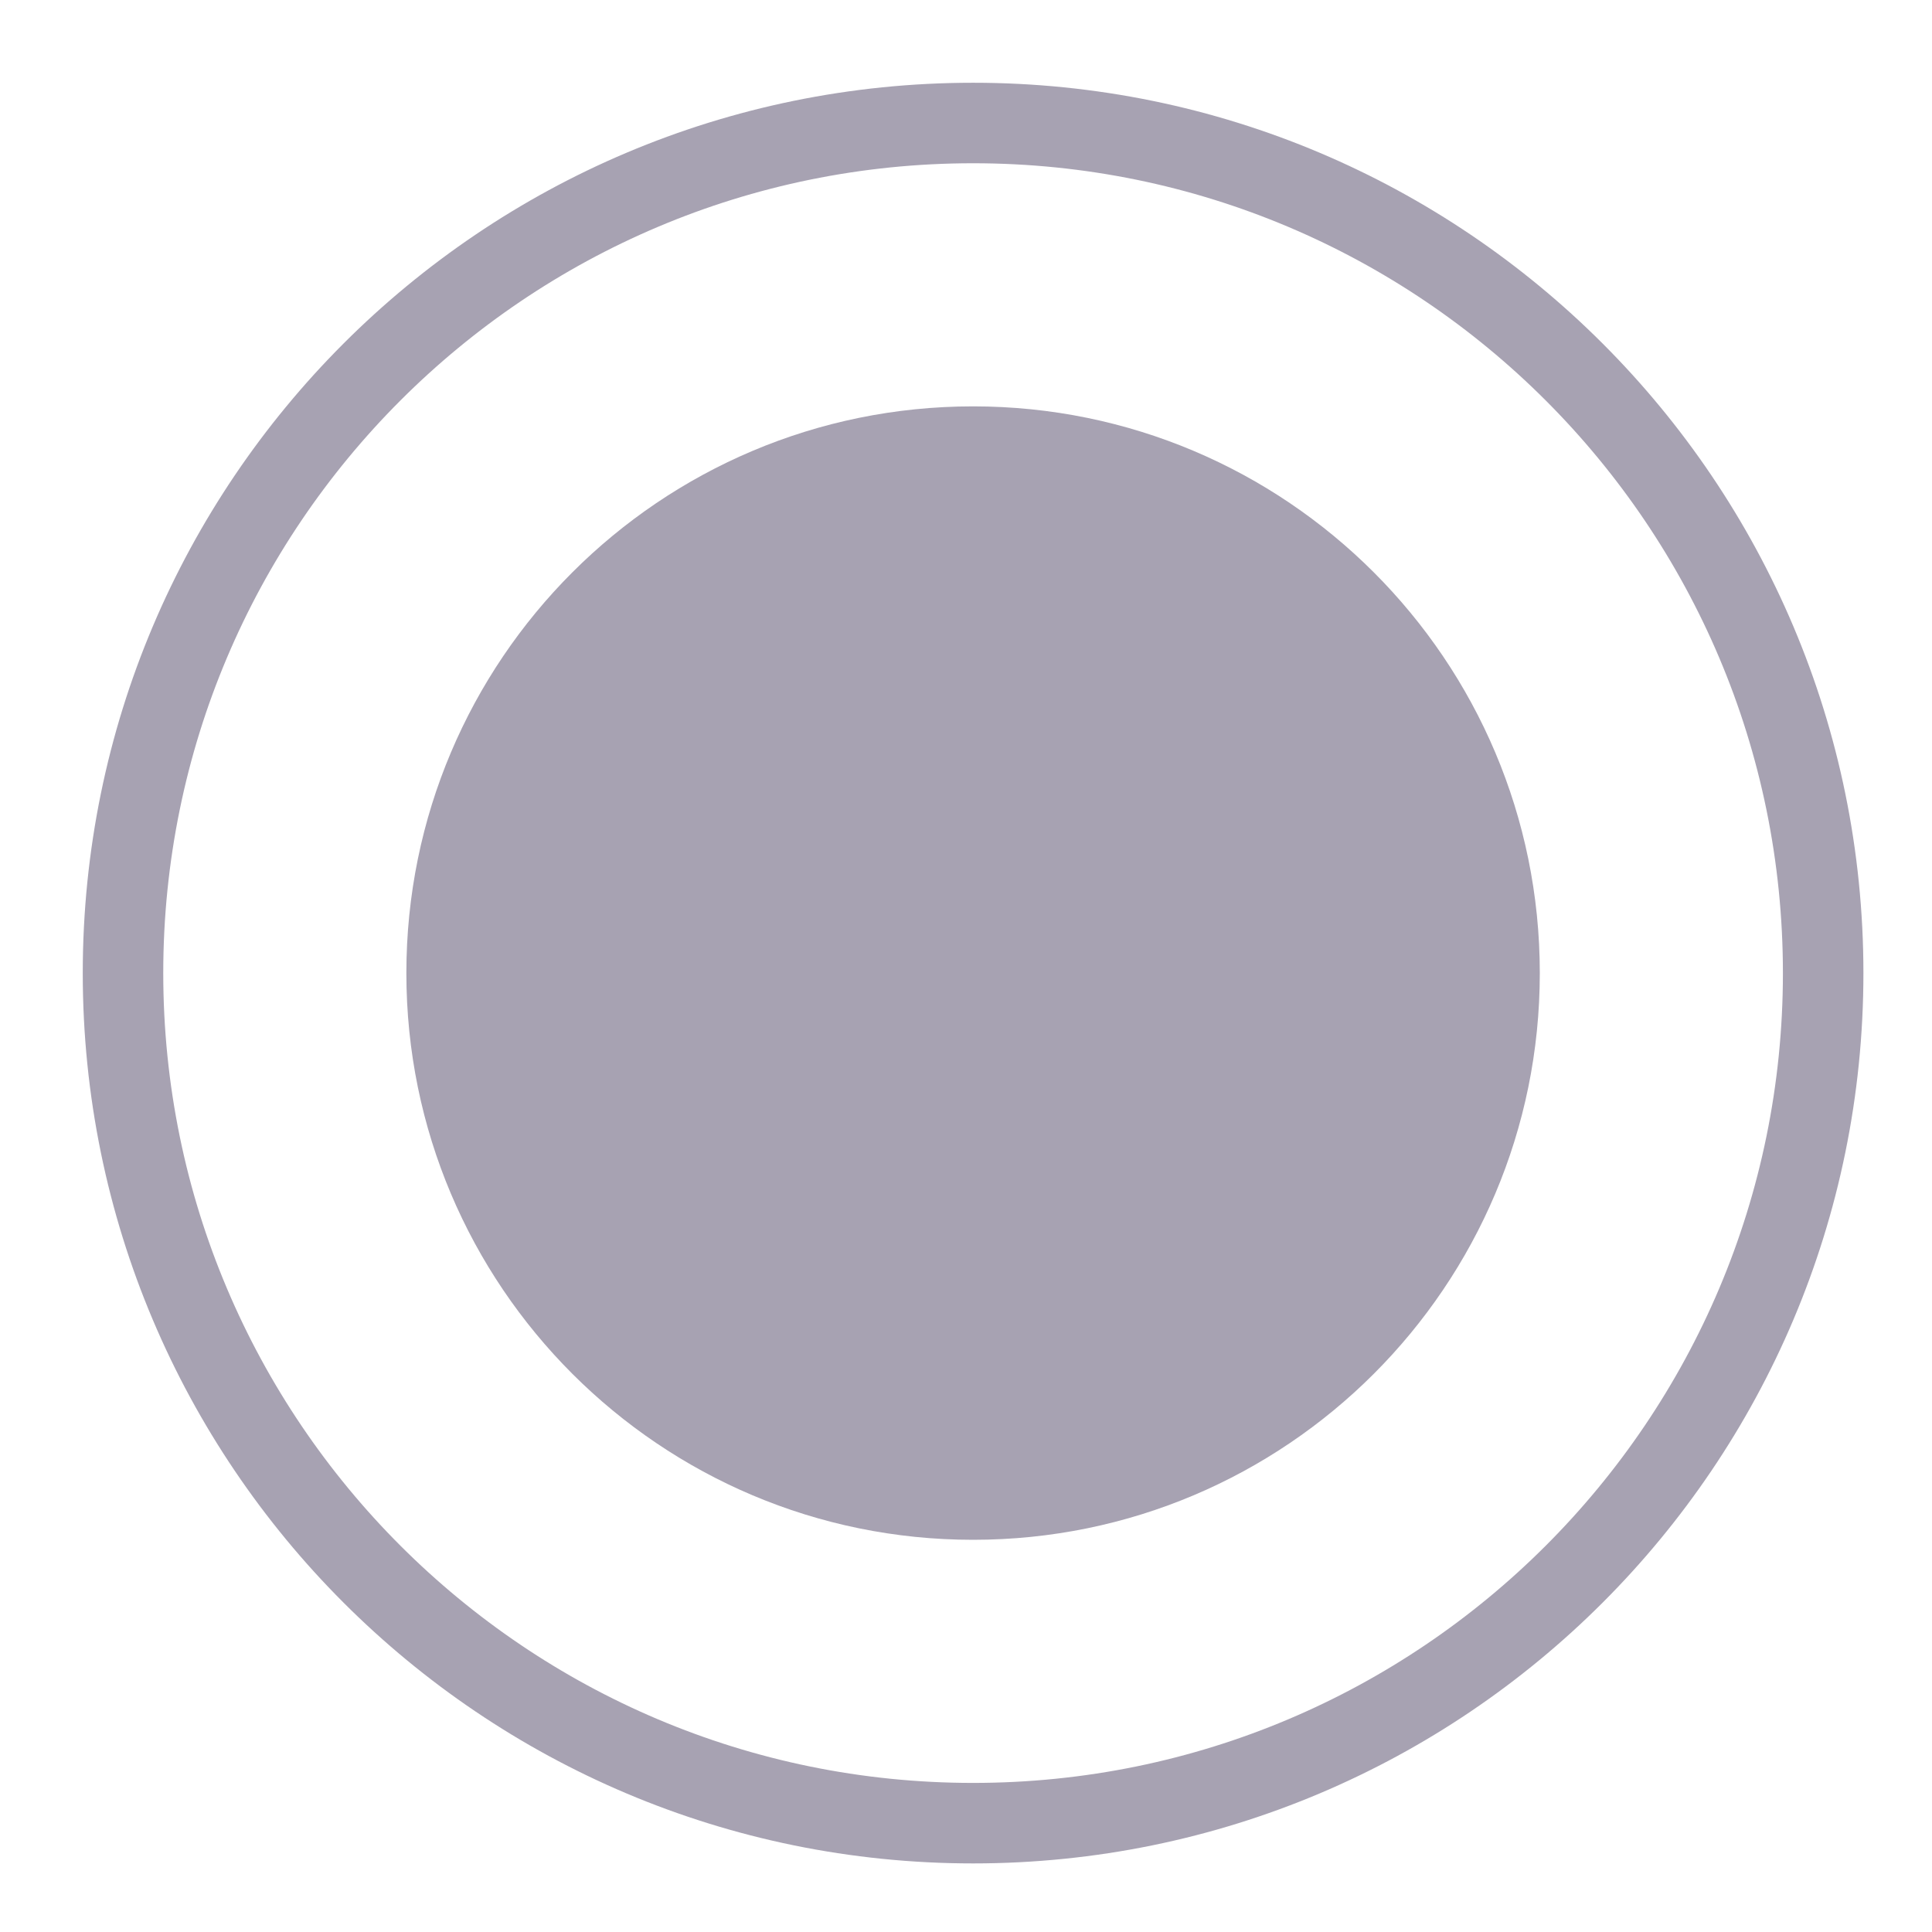 <?xml version="1.0" encoding="UTF-8"?>
<svg width="24px" height="24px" viewBox="0 0 24 24" version="1.1" xmlns="http://www.w3.org/2000/svg" xmlns:xlink="http://www.w3.org/1999/xlink">
    <!-- Generator: Sketch 45.1 (43504) - http://www.bohemiancoding.com/sketch -->
    <title>Icon/Radio button on</title>
    <desc>Created with Sketch.</desc>
    <defs></defs>
    <g id="Symbols" stroke="none" stroke-width="1" fill="none" fill-rule="evenodd">
        <g id="Icon/Radio-button-on">
            <g id="Page-1" transform="translate(1, 1)">
                <path d="M21.648,11.088 C21.648,16.92 16.92,21.648 11.088,21.648 C5.256,21.648 0.528,16.92 0.528,11.088 C0.528,5.256 5.256,0.528 11.088,0.528 C16.92,0.528 21.648,5.256 21.648,11.088 Z" id="Stroke-1" stroke="#A7A2B2" stroke-linecap="round" stroke-linejoin="round"></path>
                <path d="M11.088,18.128 C7.2,18.128 4.048,14.976 4.048,11.088 C4.048,7.2 7.2,4.048 11.088,4.048 C14.976,4.048 18.128,7.2 18.128,11.088 C18.128,14.976 14.976,18.128 11.088,18.128 Z" id="Fill-3" fill="#A7A2B2"></path>
            </g>
        </g>
    </g>
</svg>